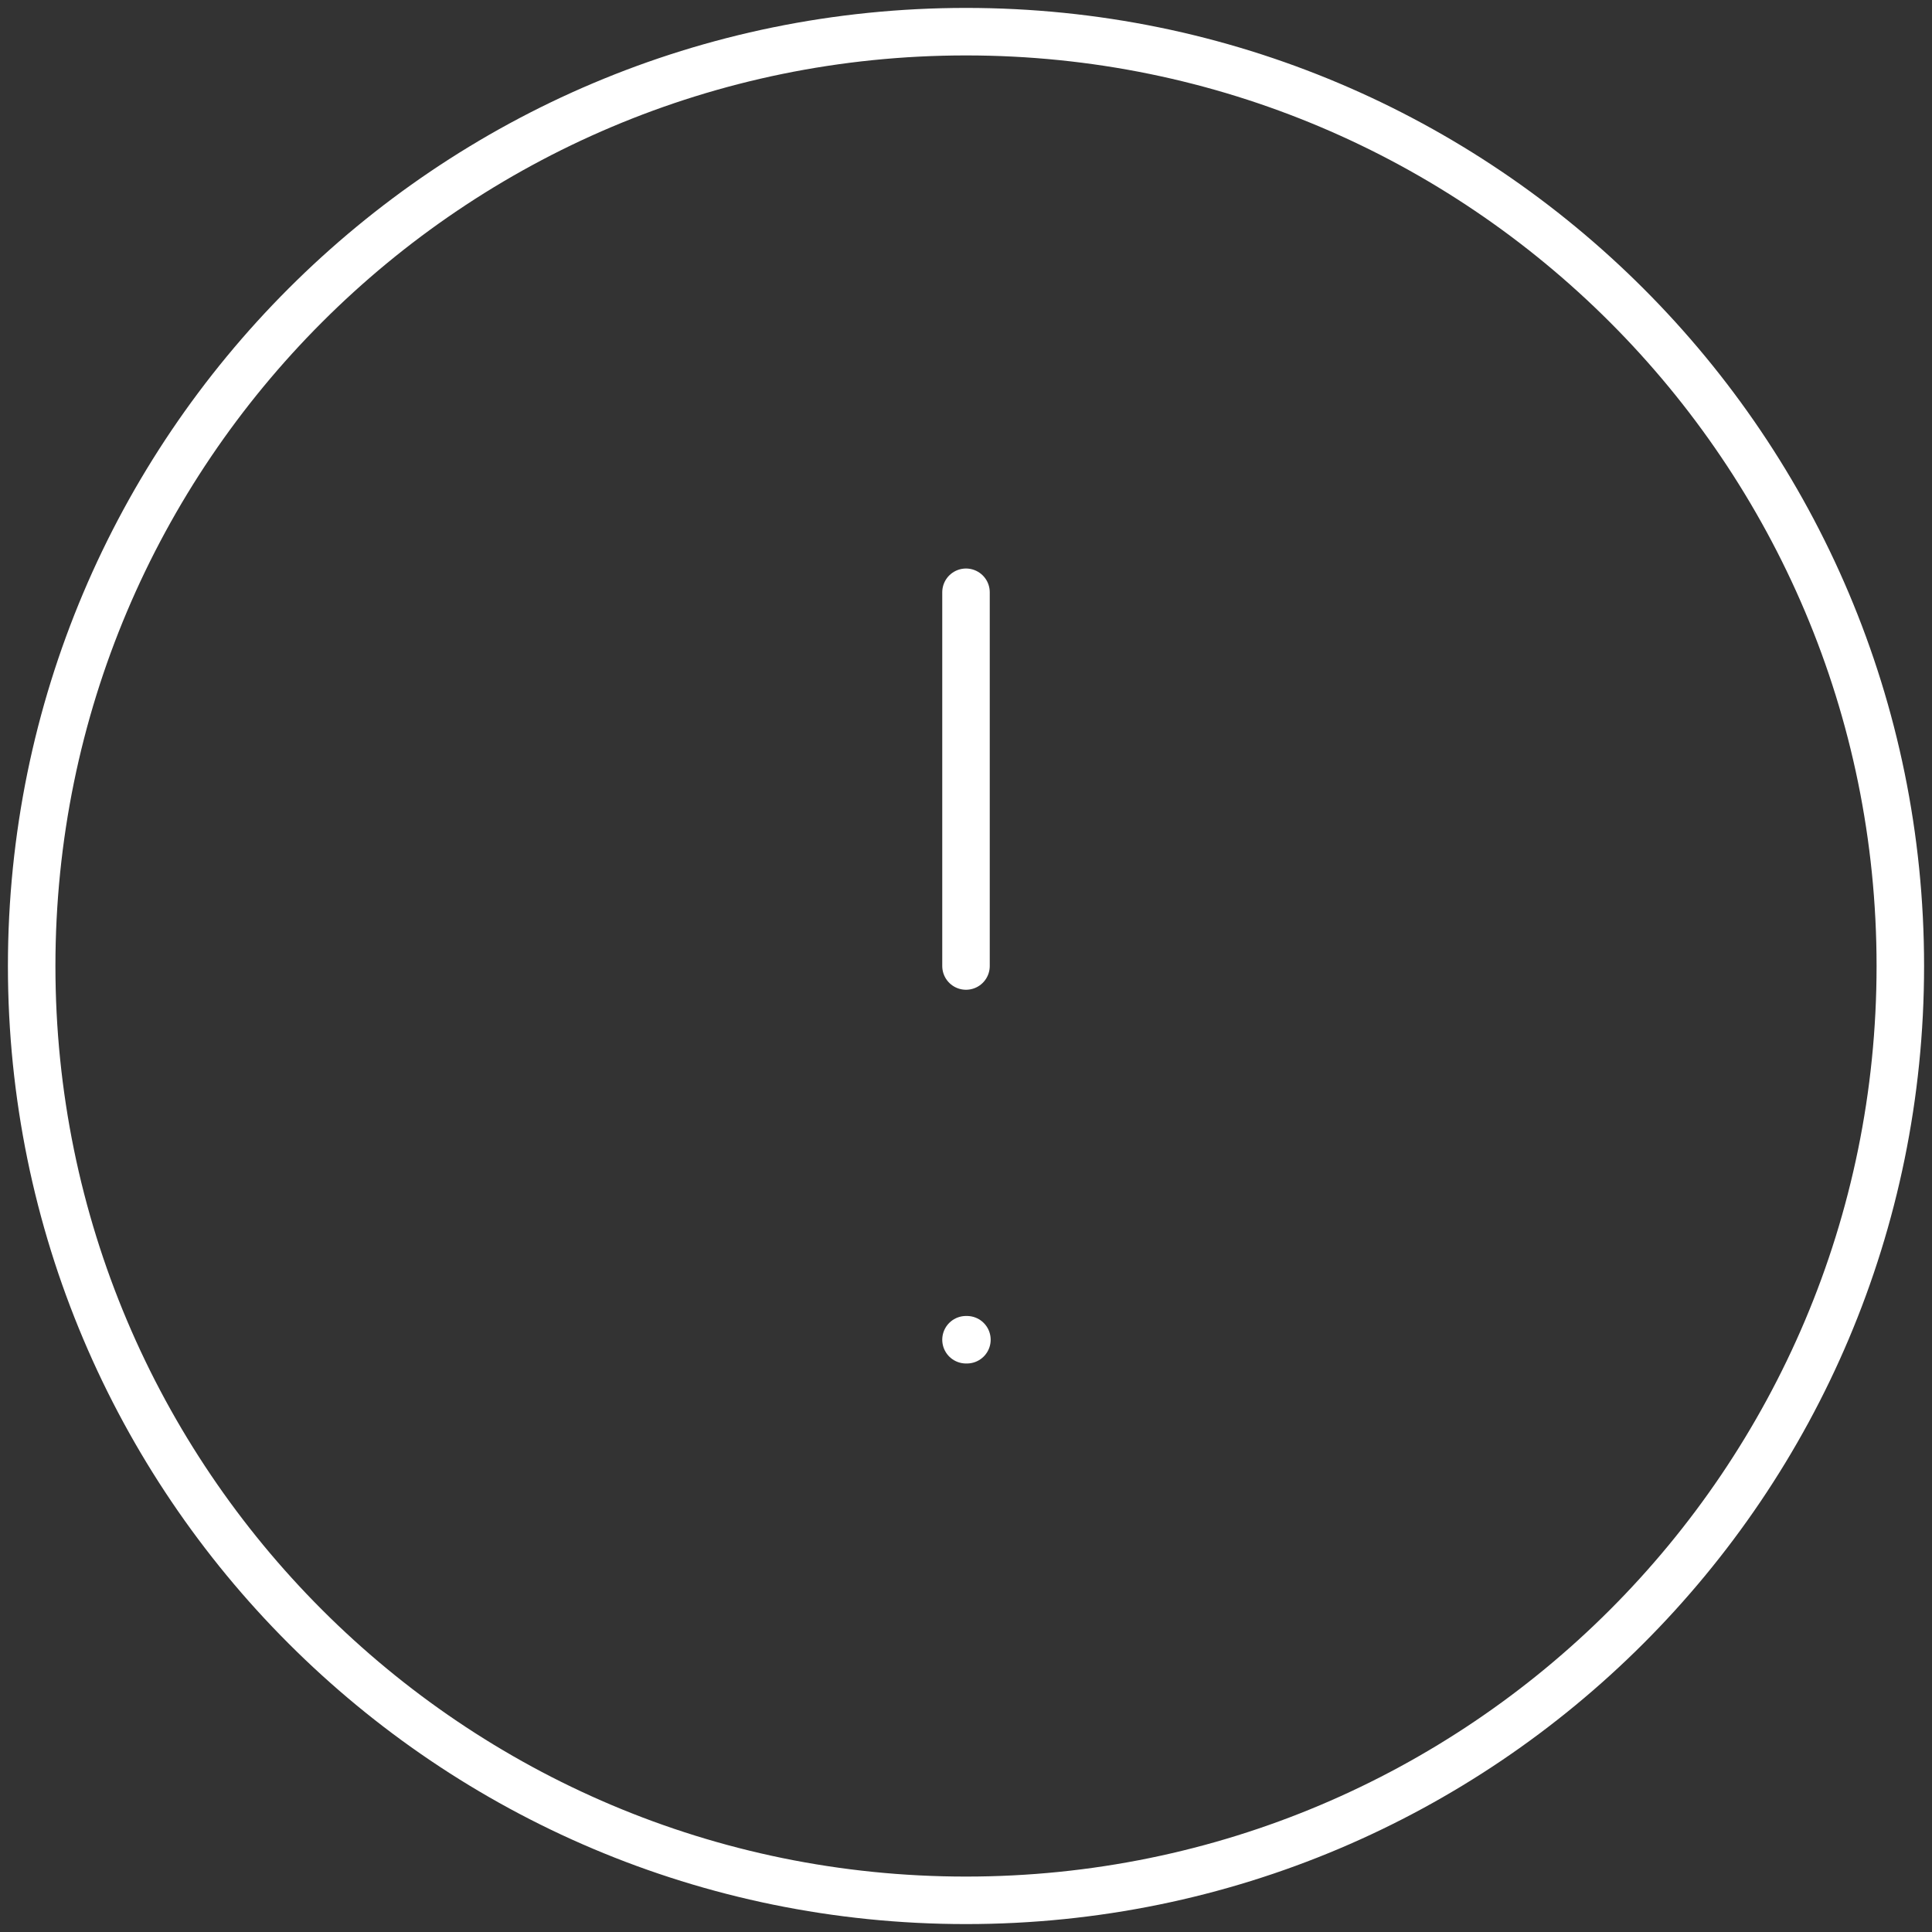 <svg width="122" height="122" viewBox="0 0 122 122" fill="none" xmlns="http://www.w3.org/2000/svg">
<rect x="0" y="0" width="122" height="122" fill="#333333" stroke="none"/>
<path d="M61 120C93.585 120 120 93.585 120 61C120 28.415 93.585 2 61 2C28.415 2 2 28.415 2 61C2 93.585 28.415 120 61 120Z" stroke="white" stroke-width="3" stroke-linecap="round" stroke-linejoin="round"/>
<path d="M61 37.4V61" stroke="white" stroke-width="3" stroke-linecap="round" stroke-linejoin="round"/>
<path d="M61 84.6H61.058" stroke="white" stroke-width="3" stroke-linecap="round" stroke-linejoin="round"/>
</svg>
